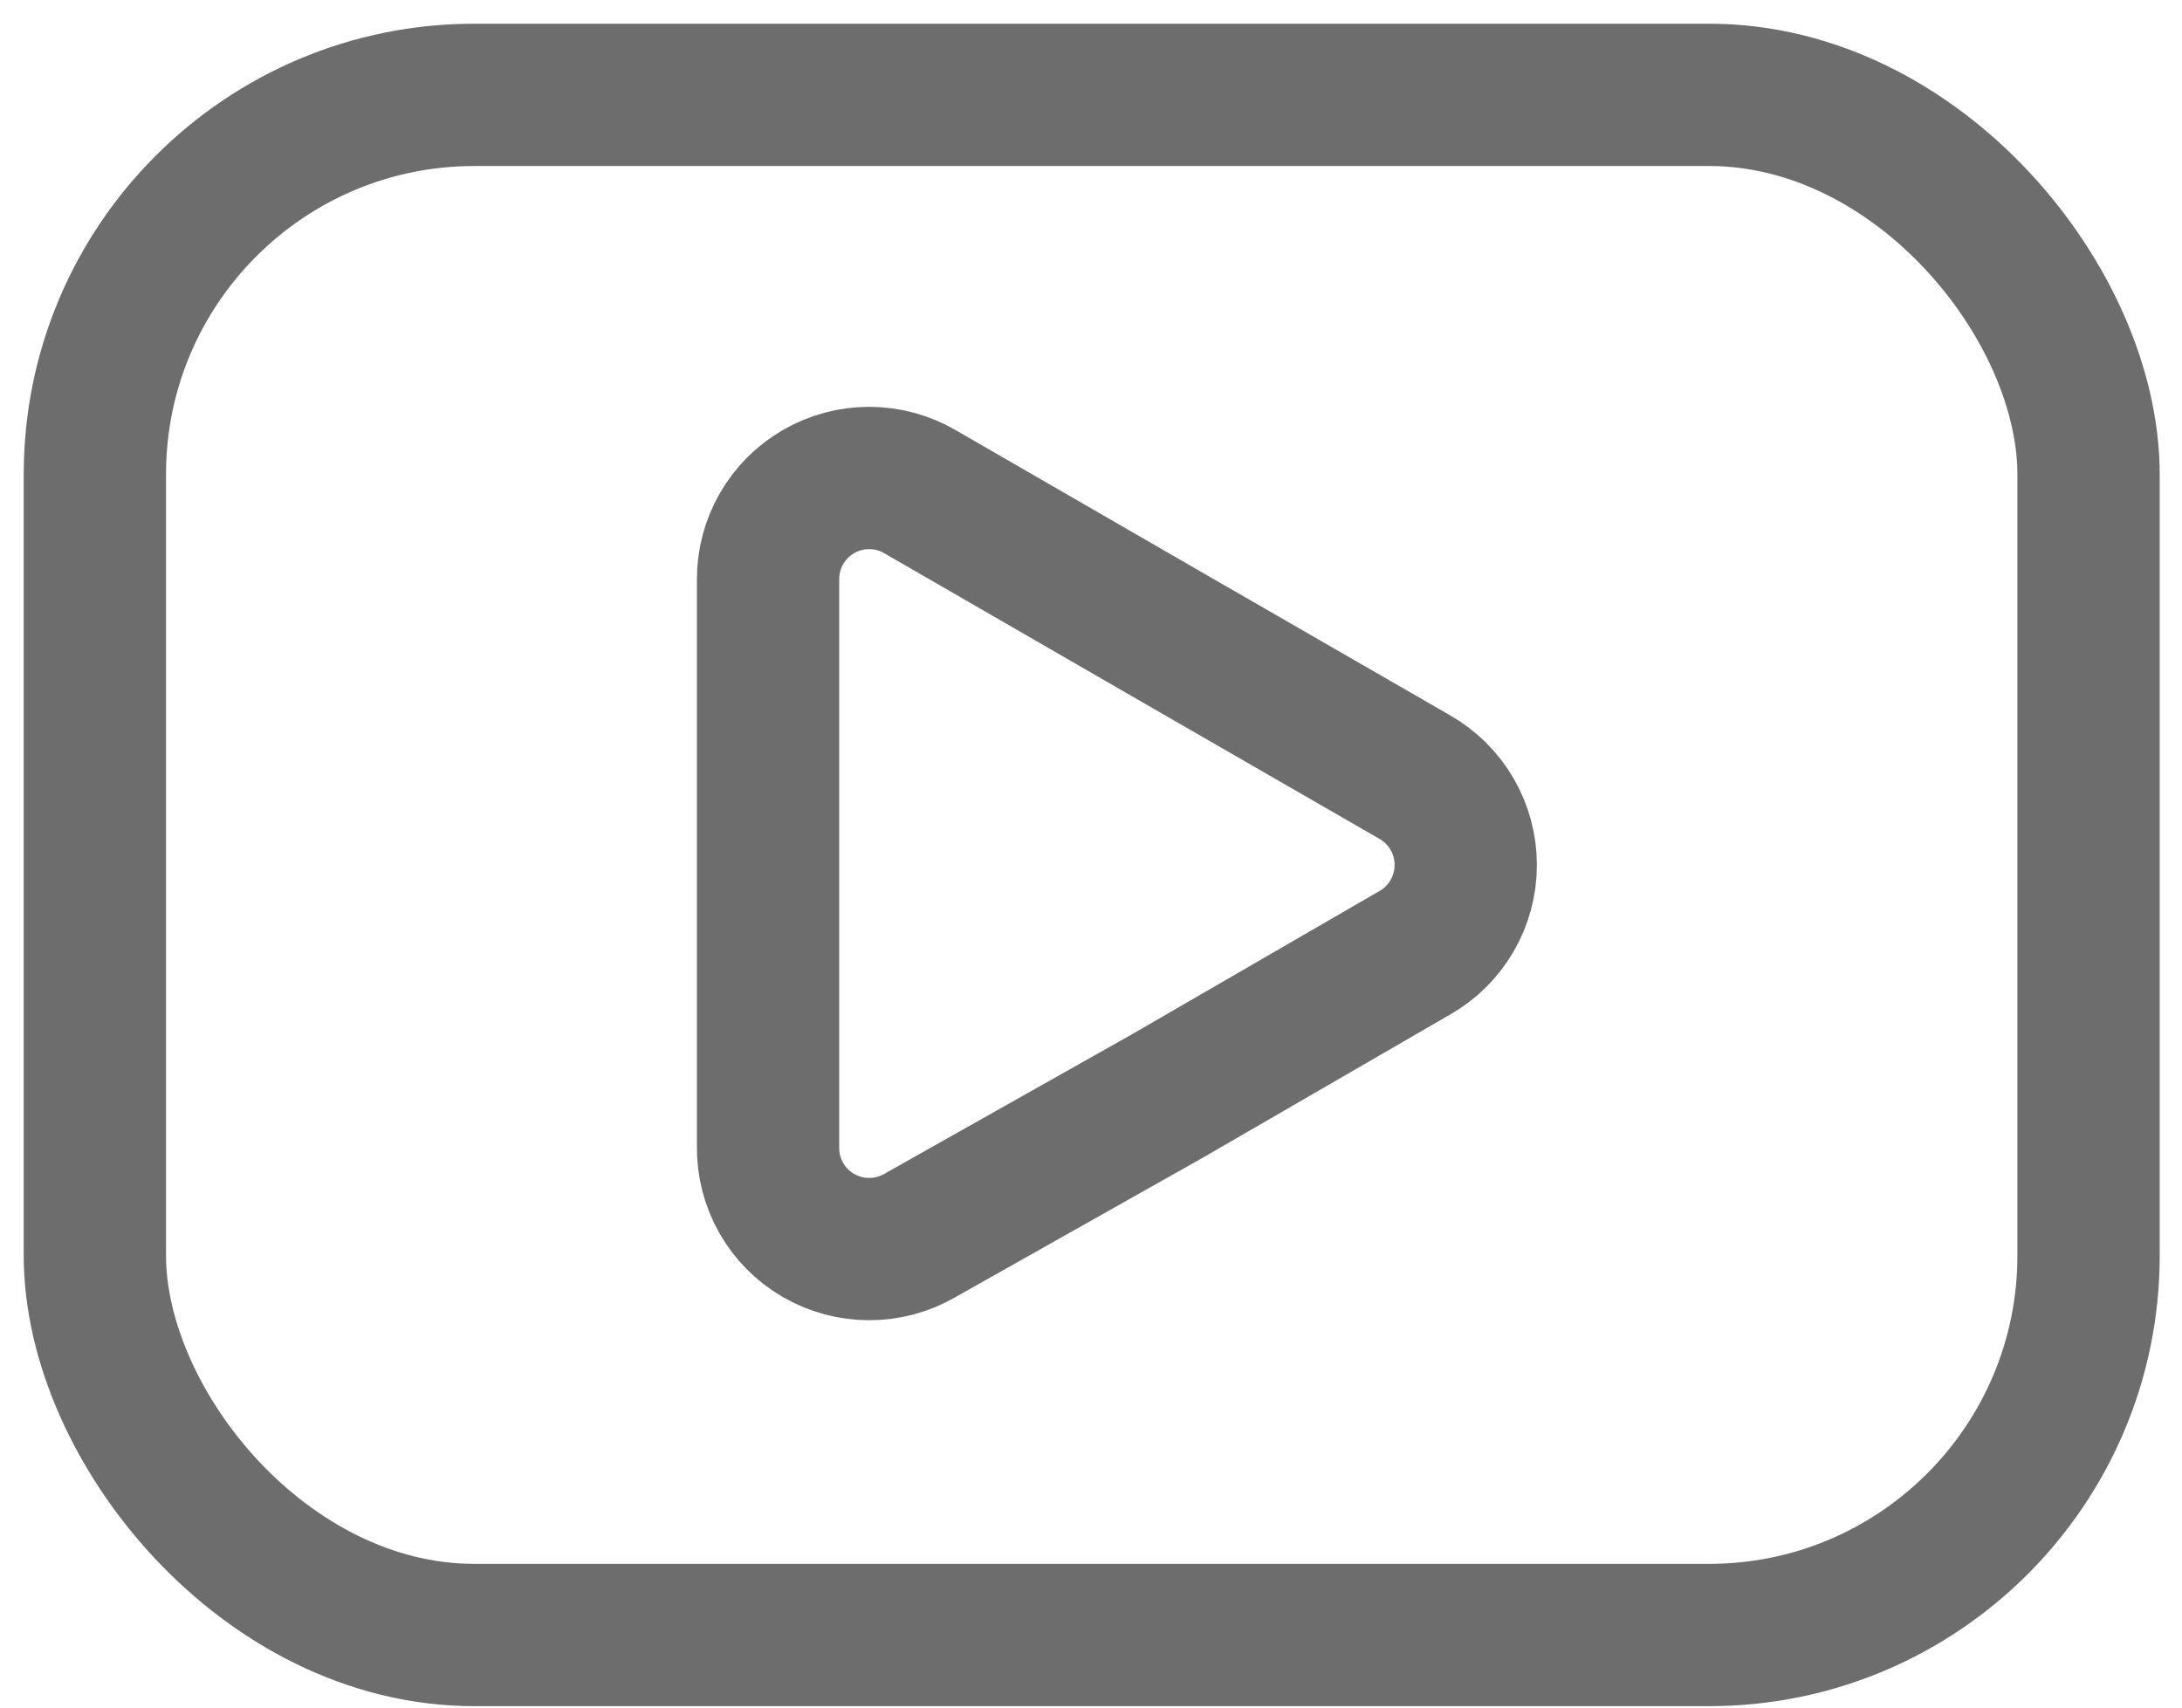 <?xml version="1.0" encoding="UTF-8"?>
<svg width="23px" height="18px" viewBox="0 0 23 18" version="1.1" xmlns="http://www.w3.org/2000/svg" xmlns:xlink="http://www.w3.org/1999/xlink">
    <title>EEBFA272-9DA6-4FCD-942F-2E3B00FCED68</title>
    <g id="UI" stroke="none" stroke-width="1" fill="none" fill-rule="evenodd">
        <g id="Styleguide" transform="translate(-530, -13398)" stroke="#6D6D6D" stroke-width="1.5">
            <g id="Group-45-Copy" transform="translate(512, 13077)">
                <g id="Group-45" transform="translate(-219, 26)">
                    <g id="VOD-icon" transform="translate(238, 296)">
                        <rect id="Rectangle" x="-2.61228947e-14" y="6.4262321e-13" width="21.015" height="16.235" rx="4"></rect>
                        <path d="M13.912,7.191 C14.245,7.381 14.45,7.734 14.45,8.118 C14.45,8.501 14.245,8.855 13.912,9.044 L11.309,10.551 L8.699,12.022 C8.367,12.215 7.957,12.215 7.625,12.022 C7.293,11.829 7.091,11.472 7.096,11.088 L7.096,5.11 C7.094,4.728 7.297,4.373 7.628,4.182 C7.959,3.99 8.368,3.991 8.699,4.184 L11.309,5.691 L13.912,7.191 Z" id="Path"></path>
                    </g>
                </g>
            </g>
        </g>
    </g>
</svg>